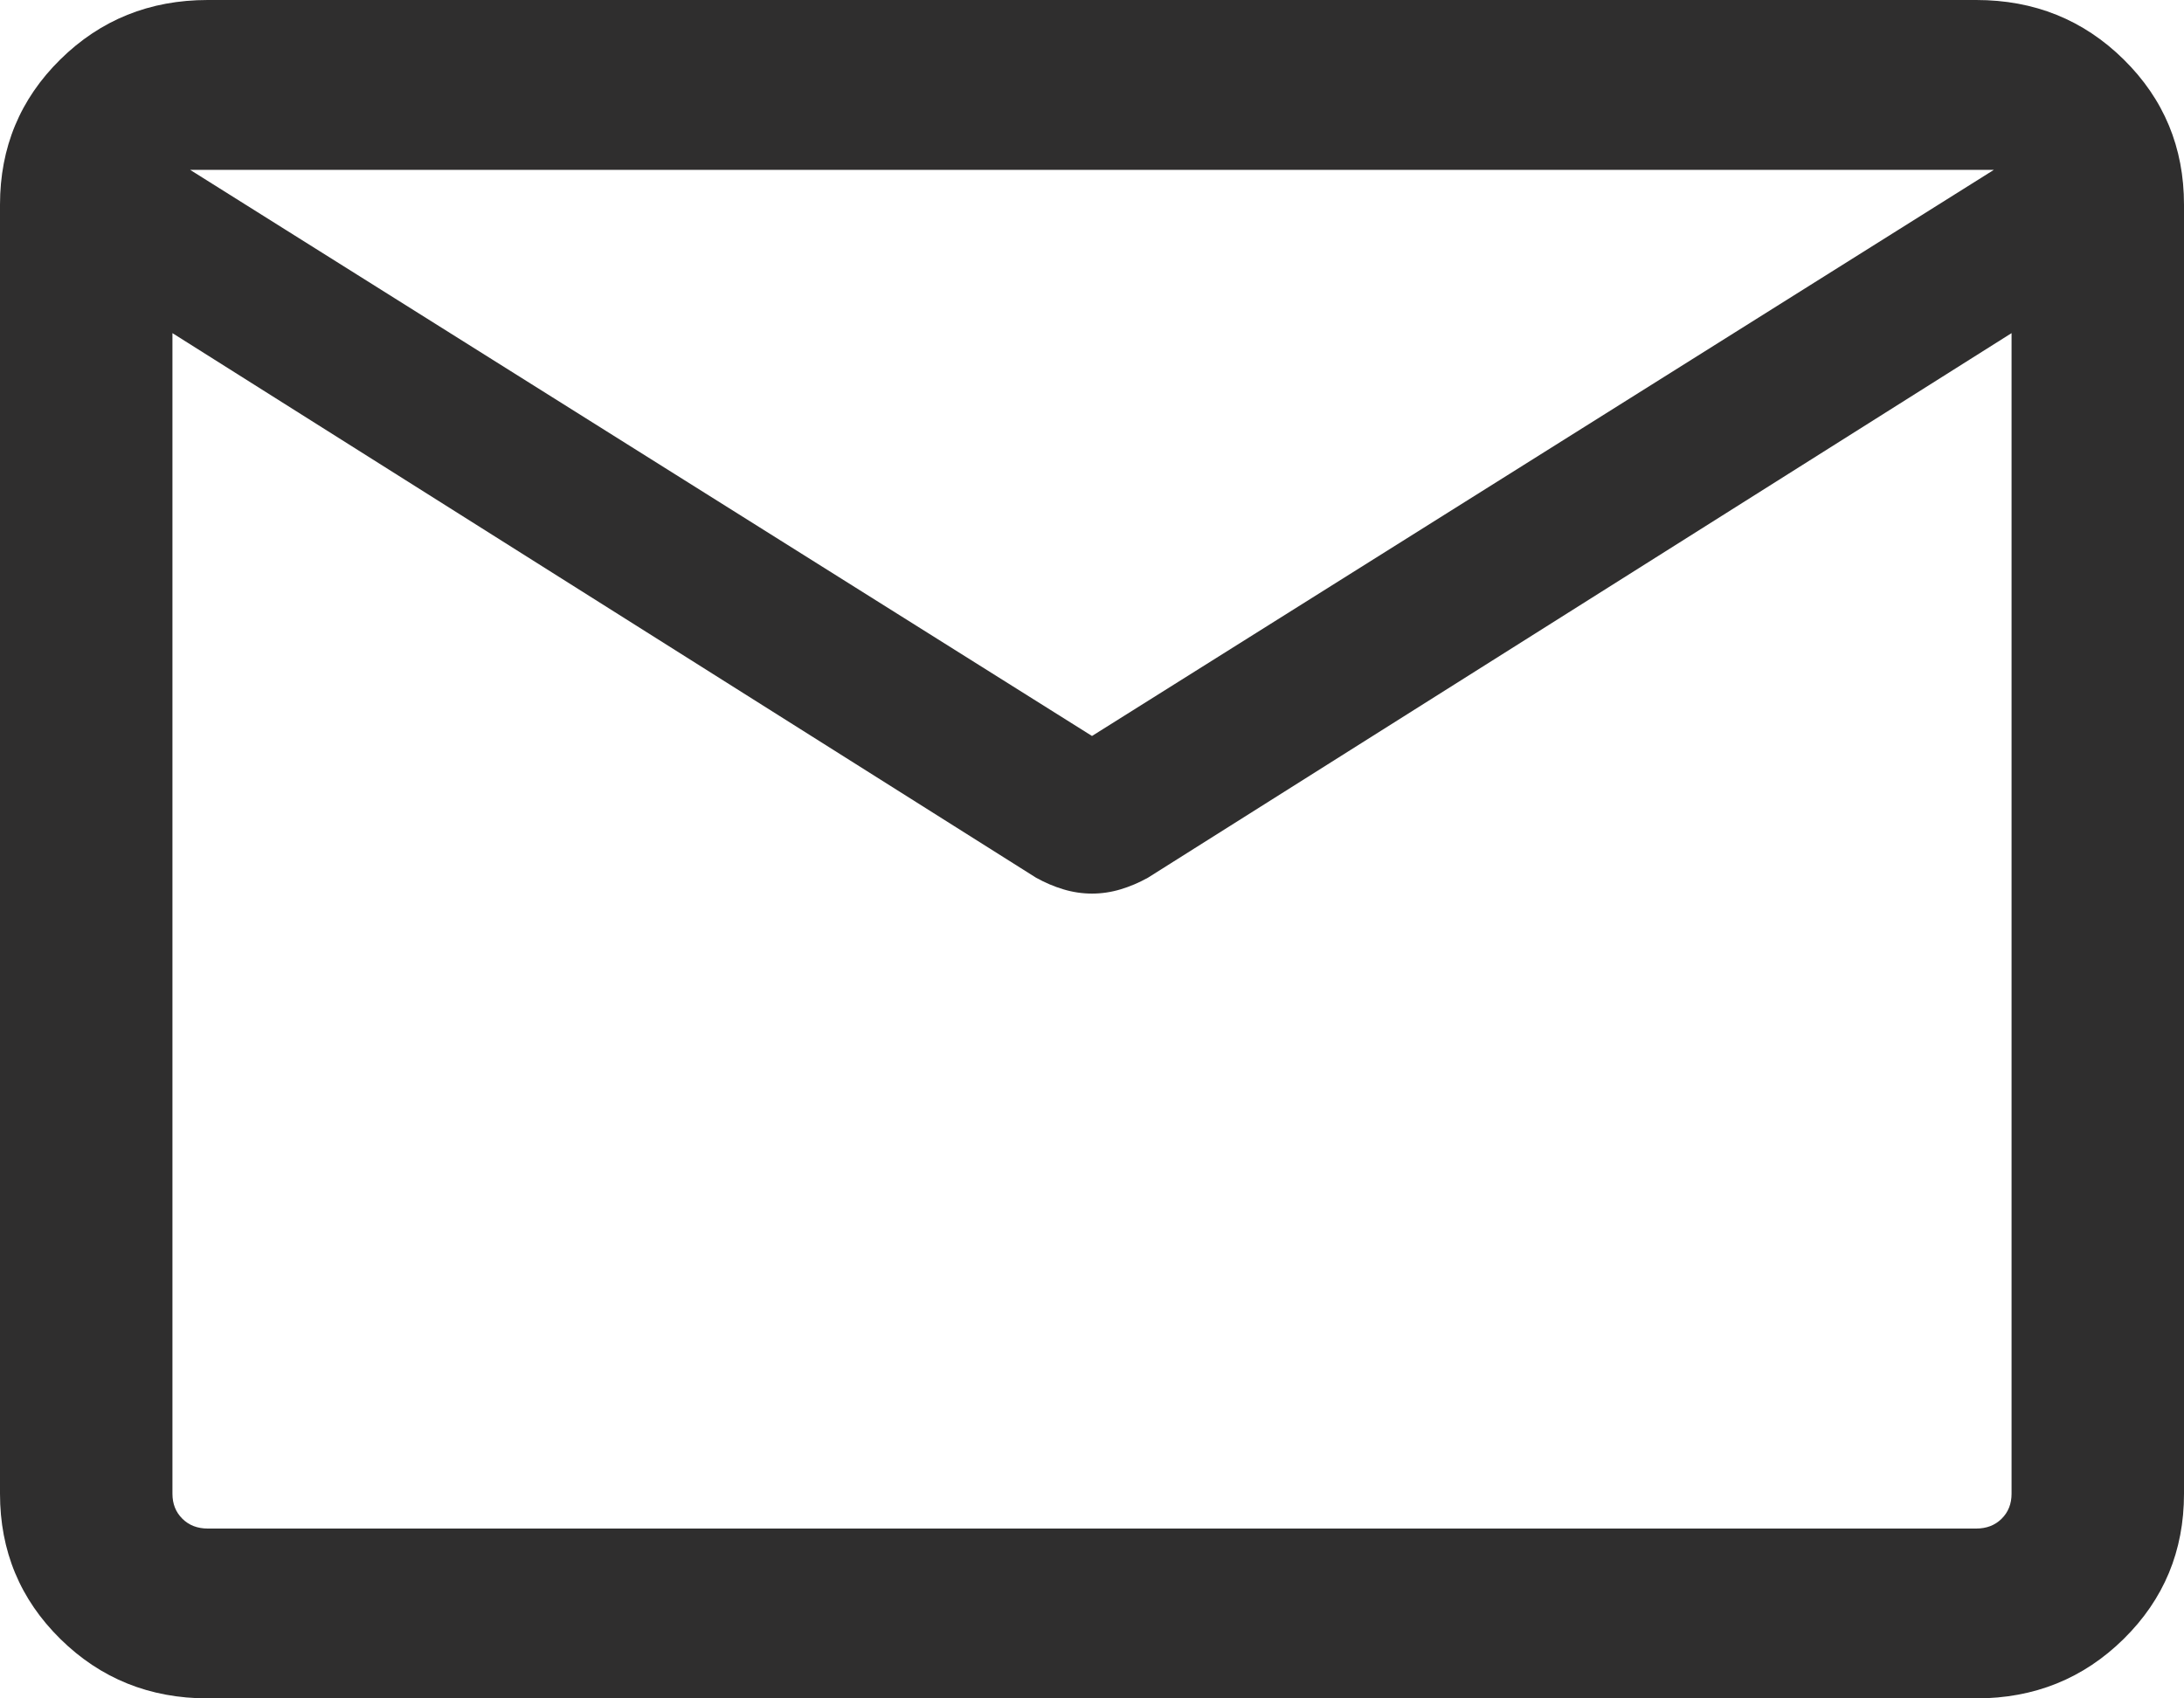 <svg width="45" height="35" viewBox="0 0 45 35" fill="none" xmlns="http://www.w3.org/2000/svg">
<path d="M4.281 35C3.085 35 2.072 34.592 1.243 33.775C0.414 32.958 0 31.961 0 30.782V4.218C0 3.039 0.414 2.042 1.243 1.225C2.072 0.408 3.085 0 4.281 0H40.719C41.915 0 42.928 0.408 43.757 1.225C44.586 2.042 45 3.039 45 4.218V30.782C45 31.961 44.586 32.958 43.757 33.775C42.928 34.592 41.915 35 40.719 35H4.281ZM41.447 6.865L23.652 18.088C23.47 18.189 23.282 18.27 23.087 18.328C22.893 18.386 22.697 18.415 22.5 18.415C22.303 18.415 22.107 18.386 21.913 18.328C21.718 18.27 21.53 18.189 21.348 18.088L3.553 6.865V30.782C3.553 30.991 3.621 31.163 3.758 31.298C3.894 31.433 4.069 31.5 4.281 31.5H40.719C40.931 31.5 41.106 31.433 41.242 31.298C41.379 31.163 41.447 30.991 41.447 30.782V6.865ZM22.5 15.167L41.083 3.5H3.917L22.5 15.167ZM3.553 7.404V4.736V4.806V4.732V7.404Z" fill="#2F2E2E"/>
</svg>
